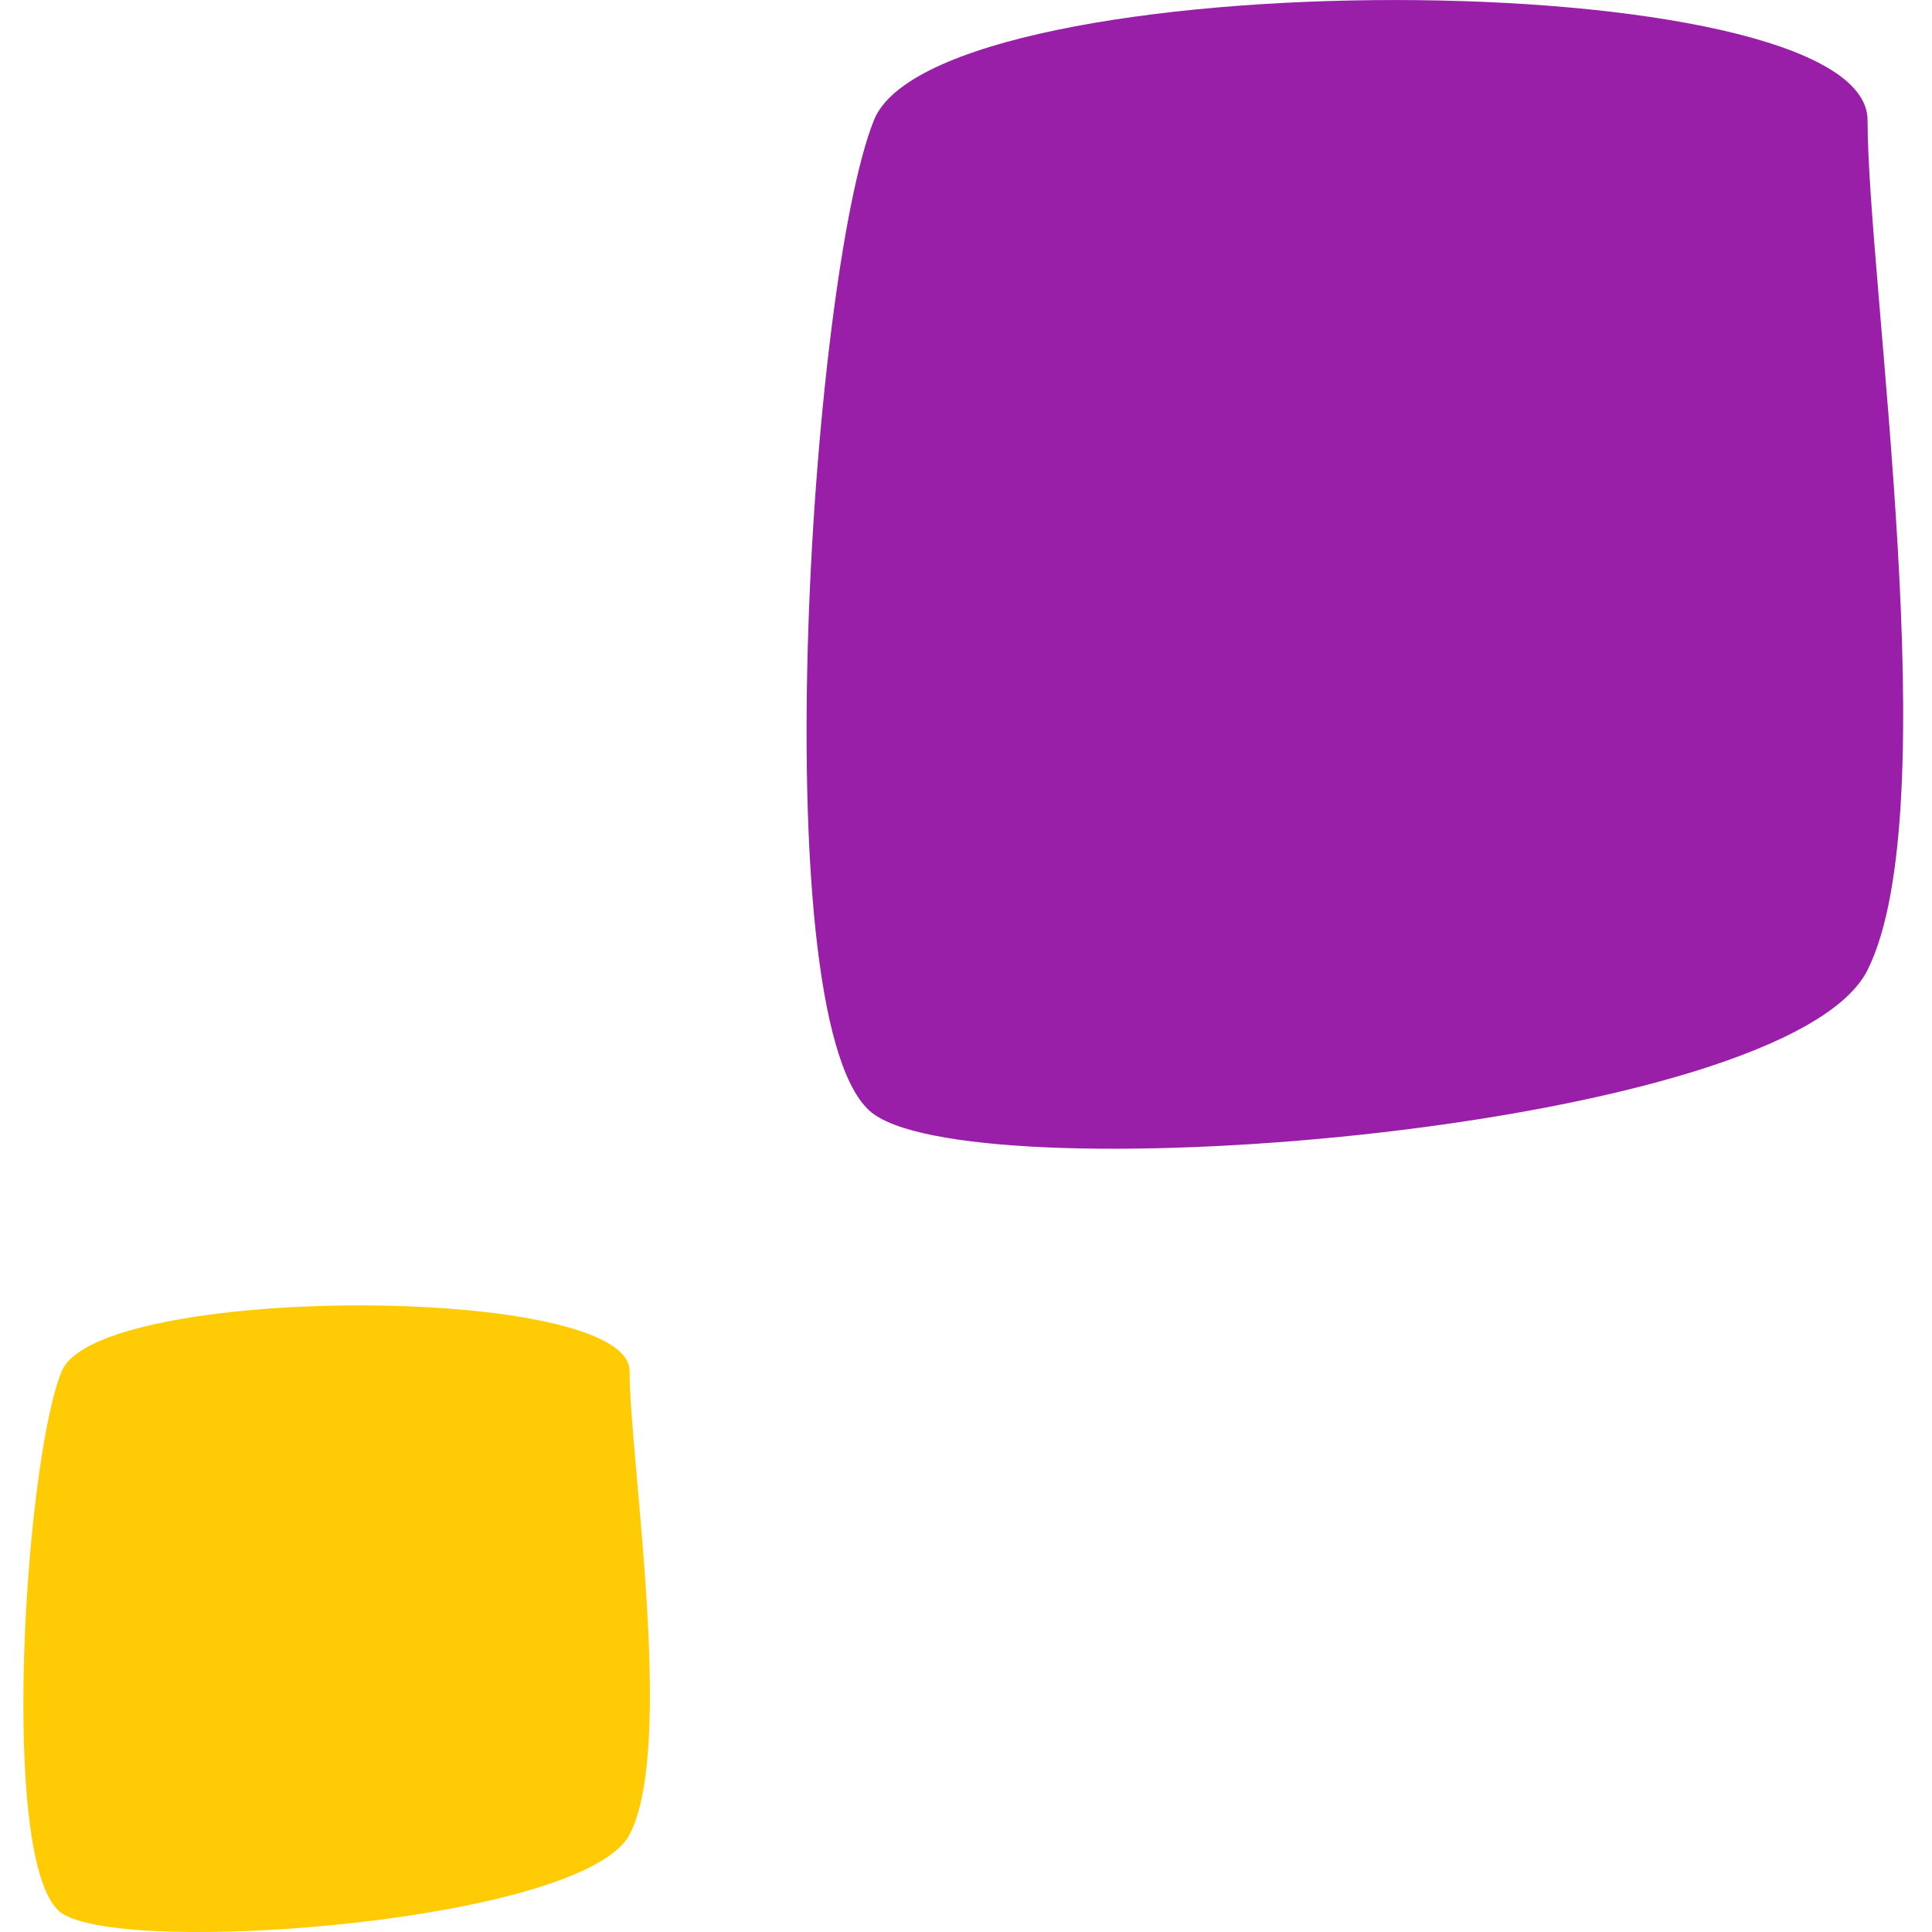 <svg width="37" height="37" fill="none" xmlns="http://www.w3.org/2000/svg"><path d="M16.736 21.34c-2.149-1.536-1.228-15.967 0-19.037 1.228-3.07 19.03-3.07 19.03 0s1.534 13.202 0 16.273c-1.535 3.07-16.881 4.298-19.03 2.763z" fill="#991FA9"/><path d="M1.184 36.64c-1.228-.838-.702-8.71 0-10.384.701-1.675 10.873-1.675 10.873 0s.877 7.201 0 8.876c-.876 1.675-9.646 2.345-10.873 1.508z" fill="#FFCB05"/></svg>